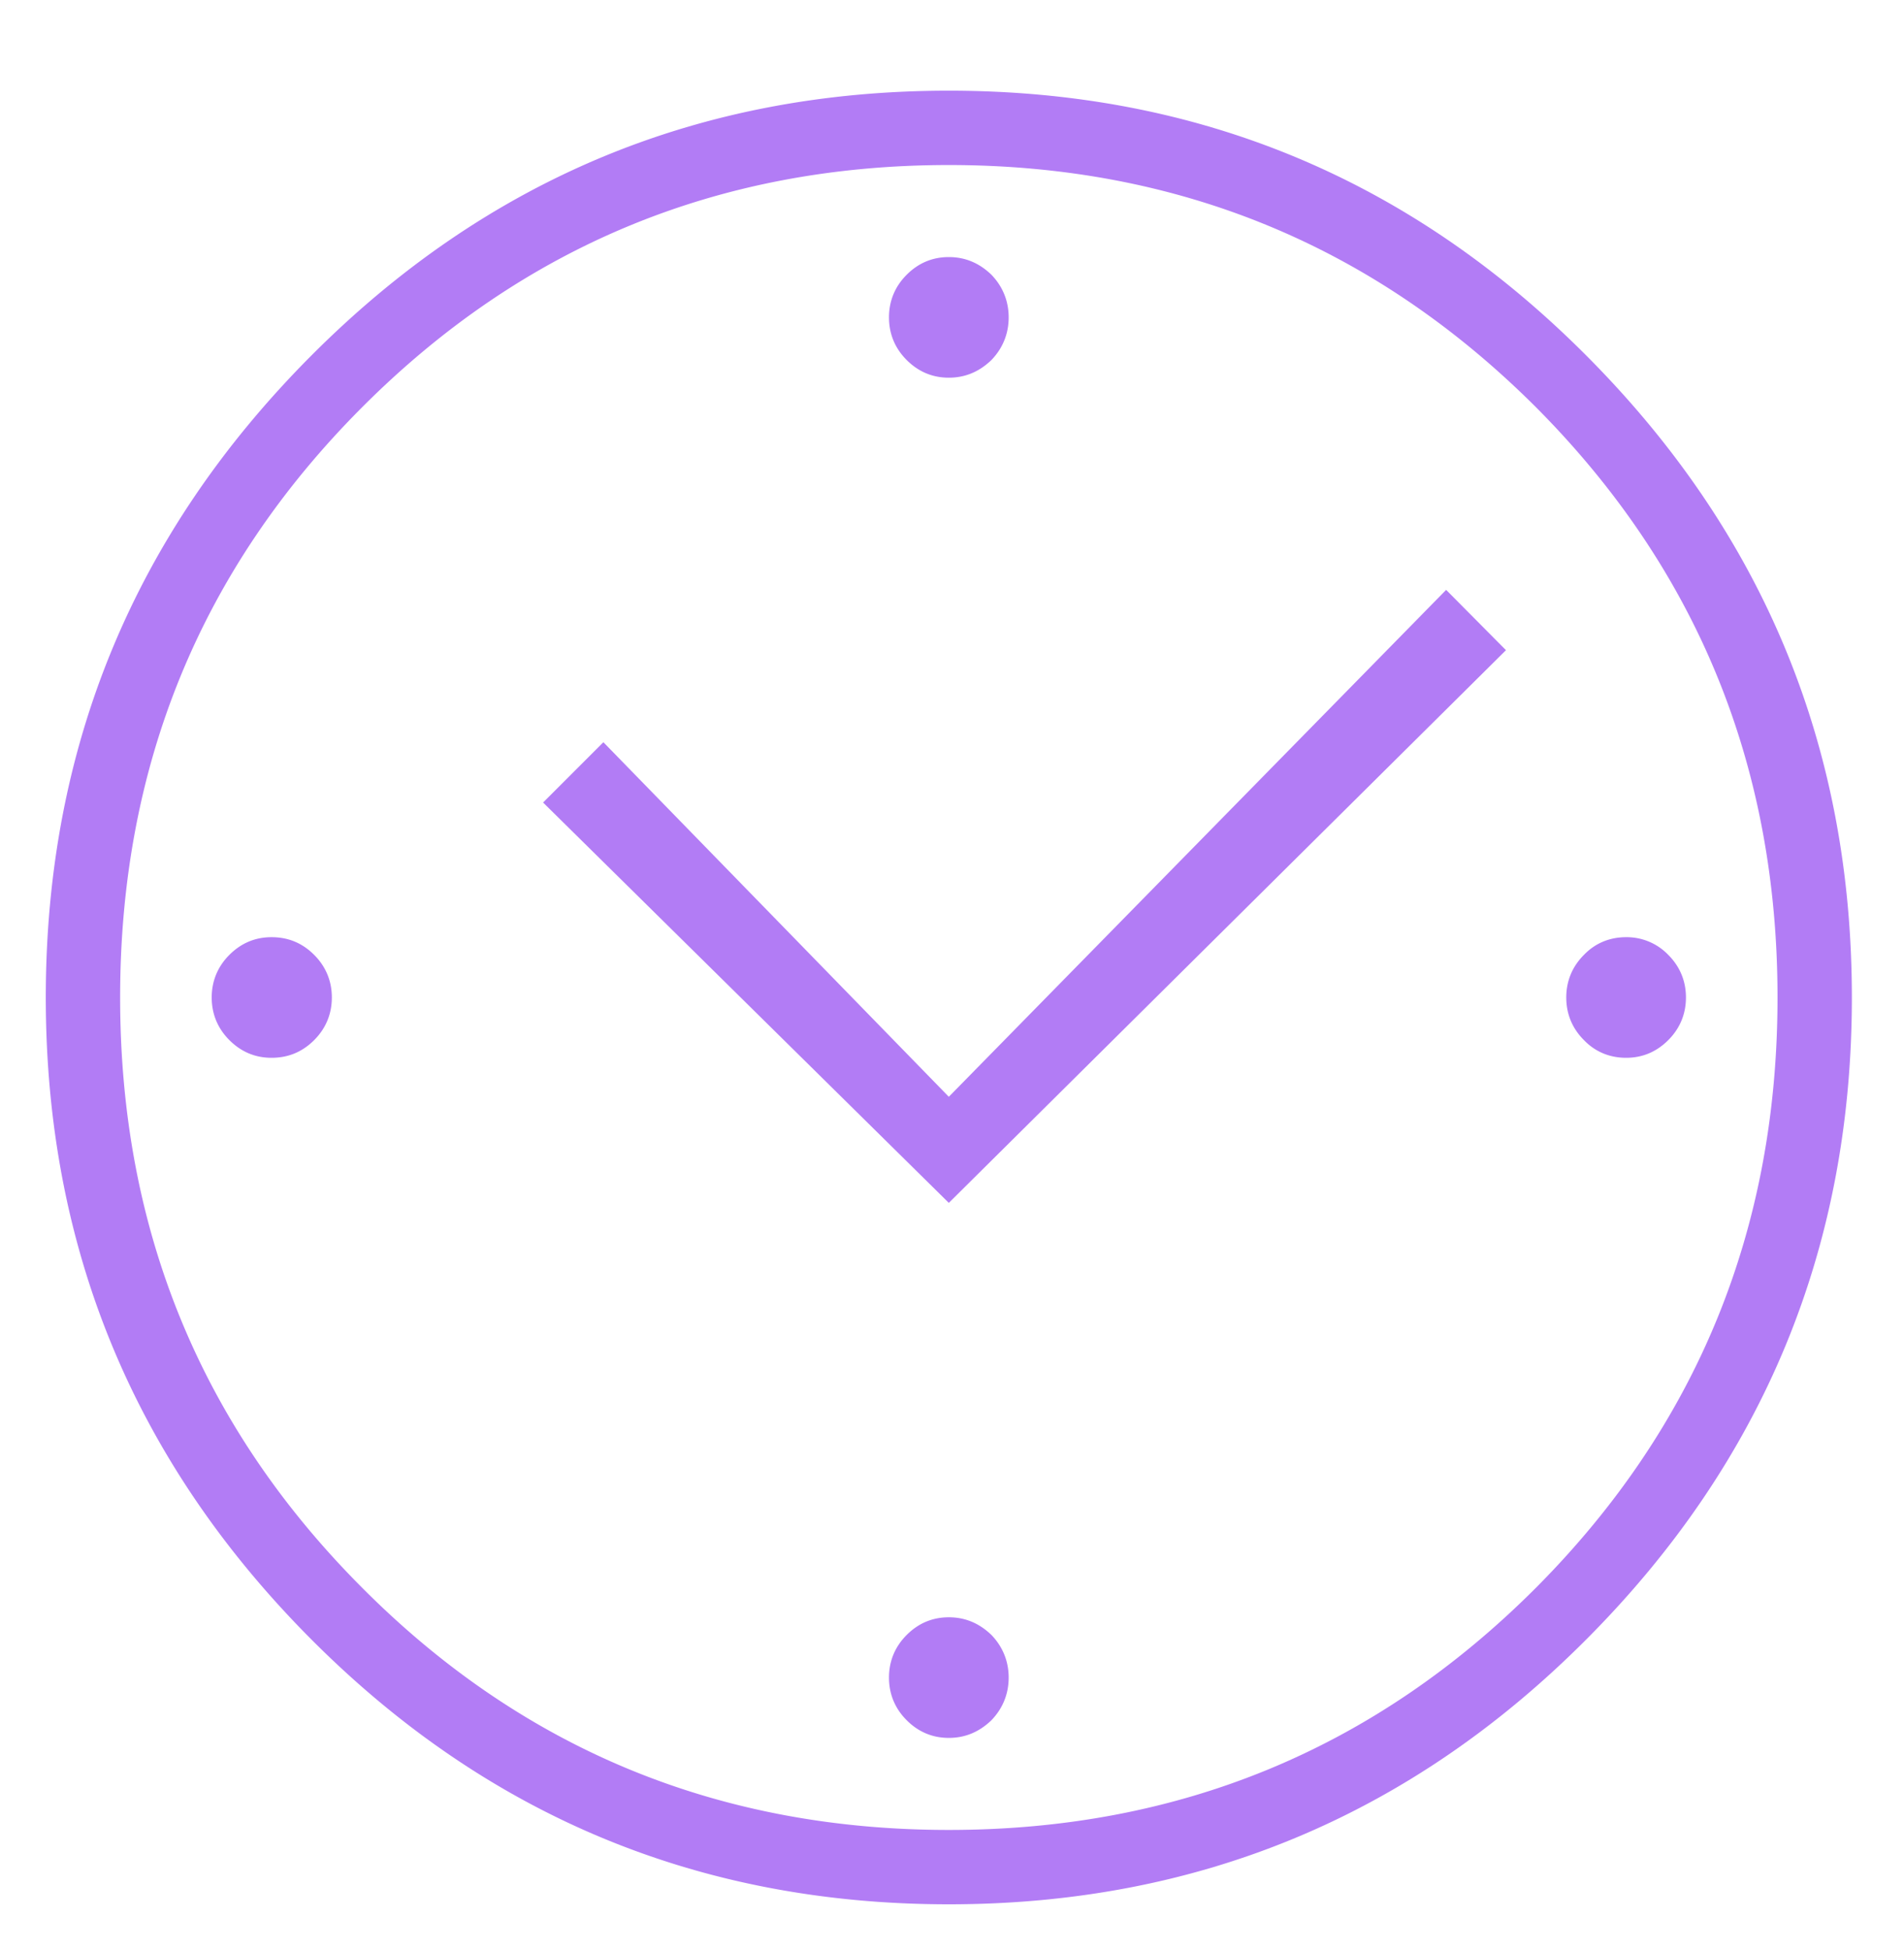 <svg xmlns="http://www.w3.org/2000/svg" width="42" height="43"><style/><path id="" d="M2.65 22c0 5.1 1.77 9.44 5.33 13.01 3.55 3.57 7.87 5.35 12.95 5.35 5.08 0 9.4-1.78 12.96-5.35 3.55-3.57 5.32-7.91 5.32-13.01s-1.77-9.44-5.32-13.01c-3.56-3.56-7.88-5.35-12.96-5.35-5.08 0-9.4 1.79-12.95 5.35C4.42 12.56 2.65 16.9 2.65 22zm38.2 0c0 5.52-1.95 10.23-5.84 14.14C31.12 40.05 26.43 42 20.93 42s-10.19-1.95-14.08-5.86C2.96 32.23 1.01 27.52 1.01 22c0-5.52 1.95-10.23 5.84-14.14C10.74 3.95 15.43 2 20.93 2s10.19 1.95 14.08 5.86c3.89 3.91 5.84 8.62 5.84 14.14zm-7.63-7.66l-1.32-1.33-10.97 11.18-7.62-7.82-1.33 1.33 8.95 8.83 12.29-12.19zM20.93 5.67c-.36 0-.67.13-.93.39s-.39.58-.39.94.13.68.39.94c.26.26.57.39.93.39.36 0 .67-.13.94-.39.25-.26.38-.58.38-.94s-.13-.68-.38-.94c-.27-.26-.58-.39-.94-.39zm0 30c-.36 0-.67.13-.93.39s-.39.58-.39.94.13.68.39.94c.26.26.57.39.93.39.36 0 .67-.13.94-.39.25-.26.38-.58.38-.94s-.13-.68-.38-.94c-.27-.26-.58-.39-.94-.39zm-14.94-15c-.36 0-.67.13-.93.39s-.39.58-.39.94.13.68.39.94c.26.26.57.39.93.39.37 0 .68-.13.94-.39.26-.26.39-.58.39-.94s-.13-.68-.39-.94c-.26-.26-.57-.39-.94-.39zm29.88 0c-.36 0-.68.13-.93.39-.26.26-.39.58-.39.94s.13.68.39.94c.25.26.57.39.93.39.36 0 .67-.13.93-.39s.39-.58.39-.94-.13-.68-.39-.94a1.27 1.27 0 00-.93-.39z" fill="#b27cf5"/></svg>